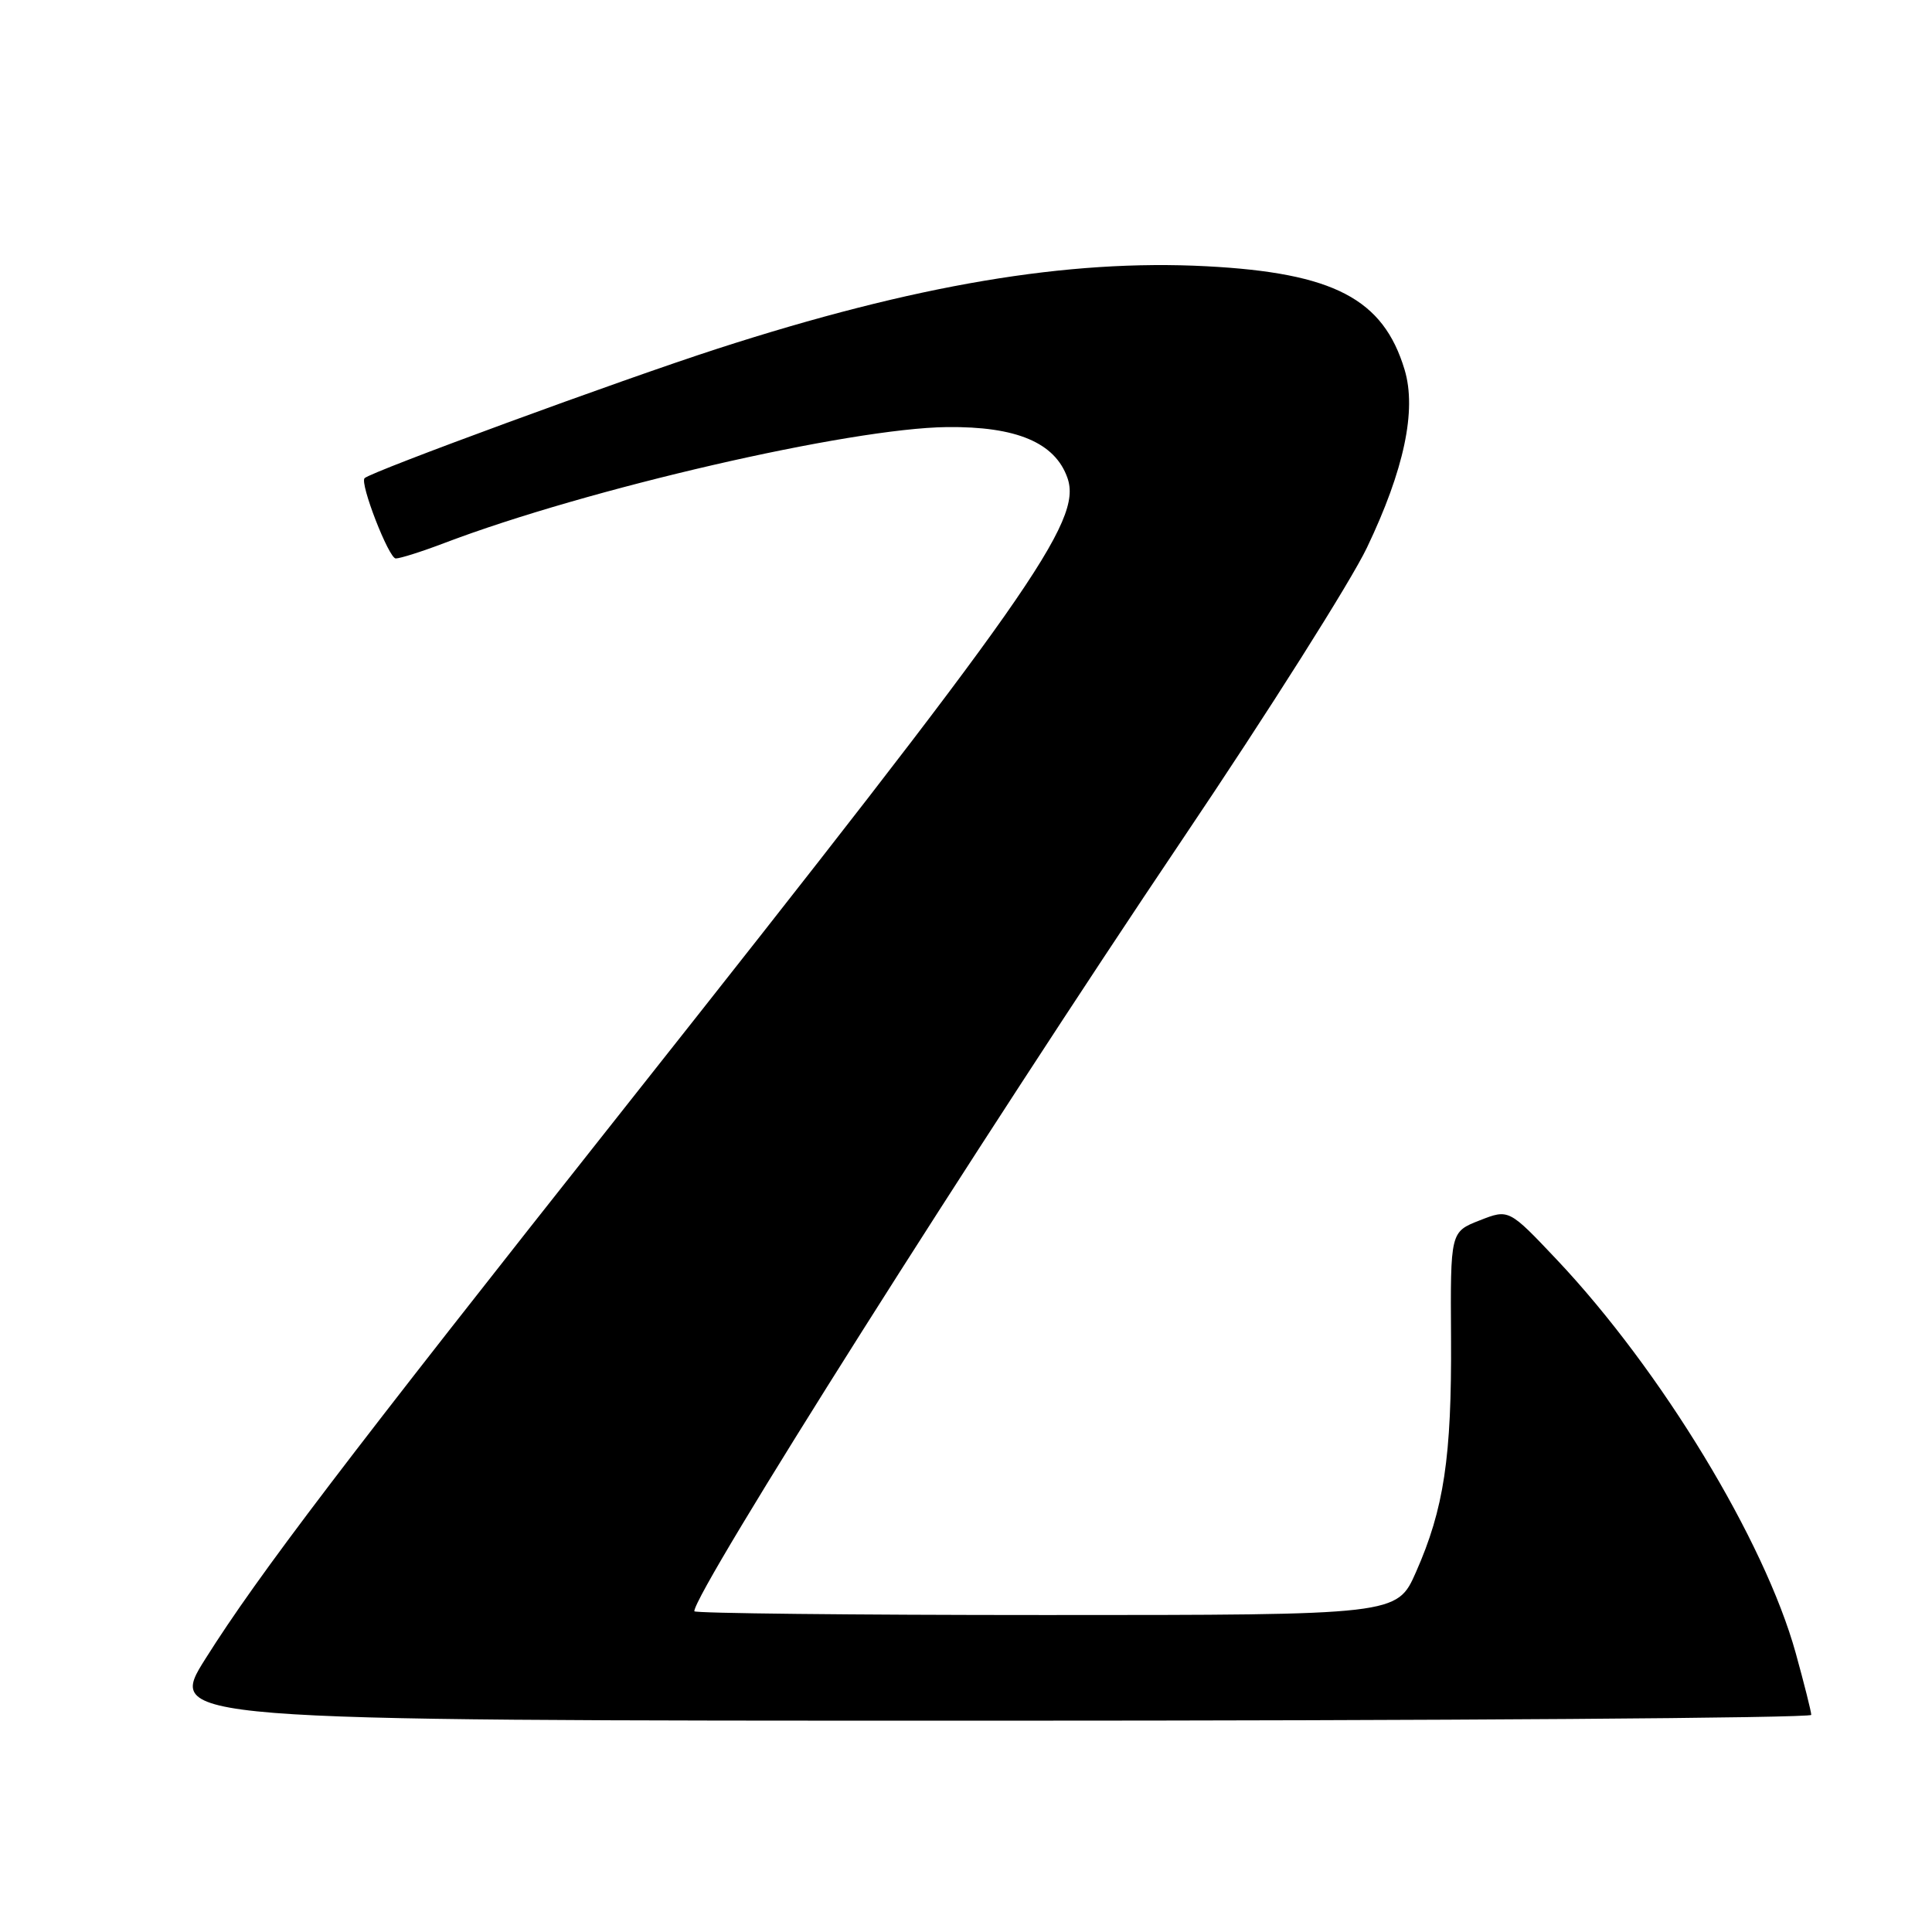 <?xml version="1.0" encoding="UTF-8" standalone="no"?>
<!DOCTYPE svg PUBLIC "-//W3C//DTD SVG 1.1//EN" "http://www.w3.org/Graphics/SVG/1.1/DTD/svg11.dtd" >
<svg xmlns="http://www.w3.org/2000/svg" xmlns:xlink="http://www.w3.org/1999/xlink" version="1.1" viewBox="0 0 256 256">
 <g >
 <path fill="currentColor"
d=" M 240.00 227.23 C 240.00 226.81 239.07 223.12 237.94 219.03 C 233.81 204.14 220.12 181.58 206.32 166.95 C 199.93 160.19 199.93 160.19 196.06 161.71 C 192.18 163.23 192.18 163.23 192.27 177.37 C 192.36 193.10 191.33 199.93 187.62 208.32 C 185.11 214.00 185.11 214.00 138.56 214.00 C 112.95 214.00 92.00 213.77 92.00 213.50 C 92.00 210.90 129.68 151.33 156.77 111.08 C 168.04 94.35 179.00 77.02 181.12 72.58 C 186.05 62.27 187.73 54.37 186.12 49.00 C 183.30 39.60 176.73 36.16 159.85 35.28 C 141.48 34.32 121.23 37.74 95.05 46.21 C 82.25 50.35 49.18 62.49 48.31 63.36 C 47.64 64.02 51.52 74.00 52.44 74.00 C 53.02 74.00 55.93 73.08 58.89 71.95 C 77.83 64.75 112.61 56.73 125.50 56.59 C 134.68 56.49 139.80 58.65 141.44 63.32 C 143.45 69.04 136.69 78.66 82.99 146.50 C 45.57 193.77 34.27 208.62 27.25 219.75 C 22.04 228.00 22.04 228.00 131.02 228.00 C 190.96 228.00 240.00 227.65 240.00 227.23 Z "/>
</g>
</svg>